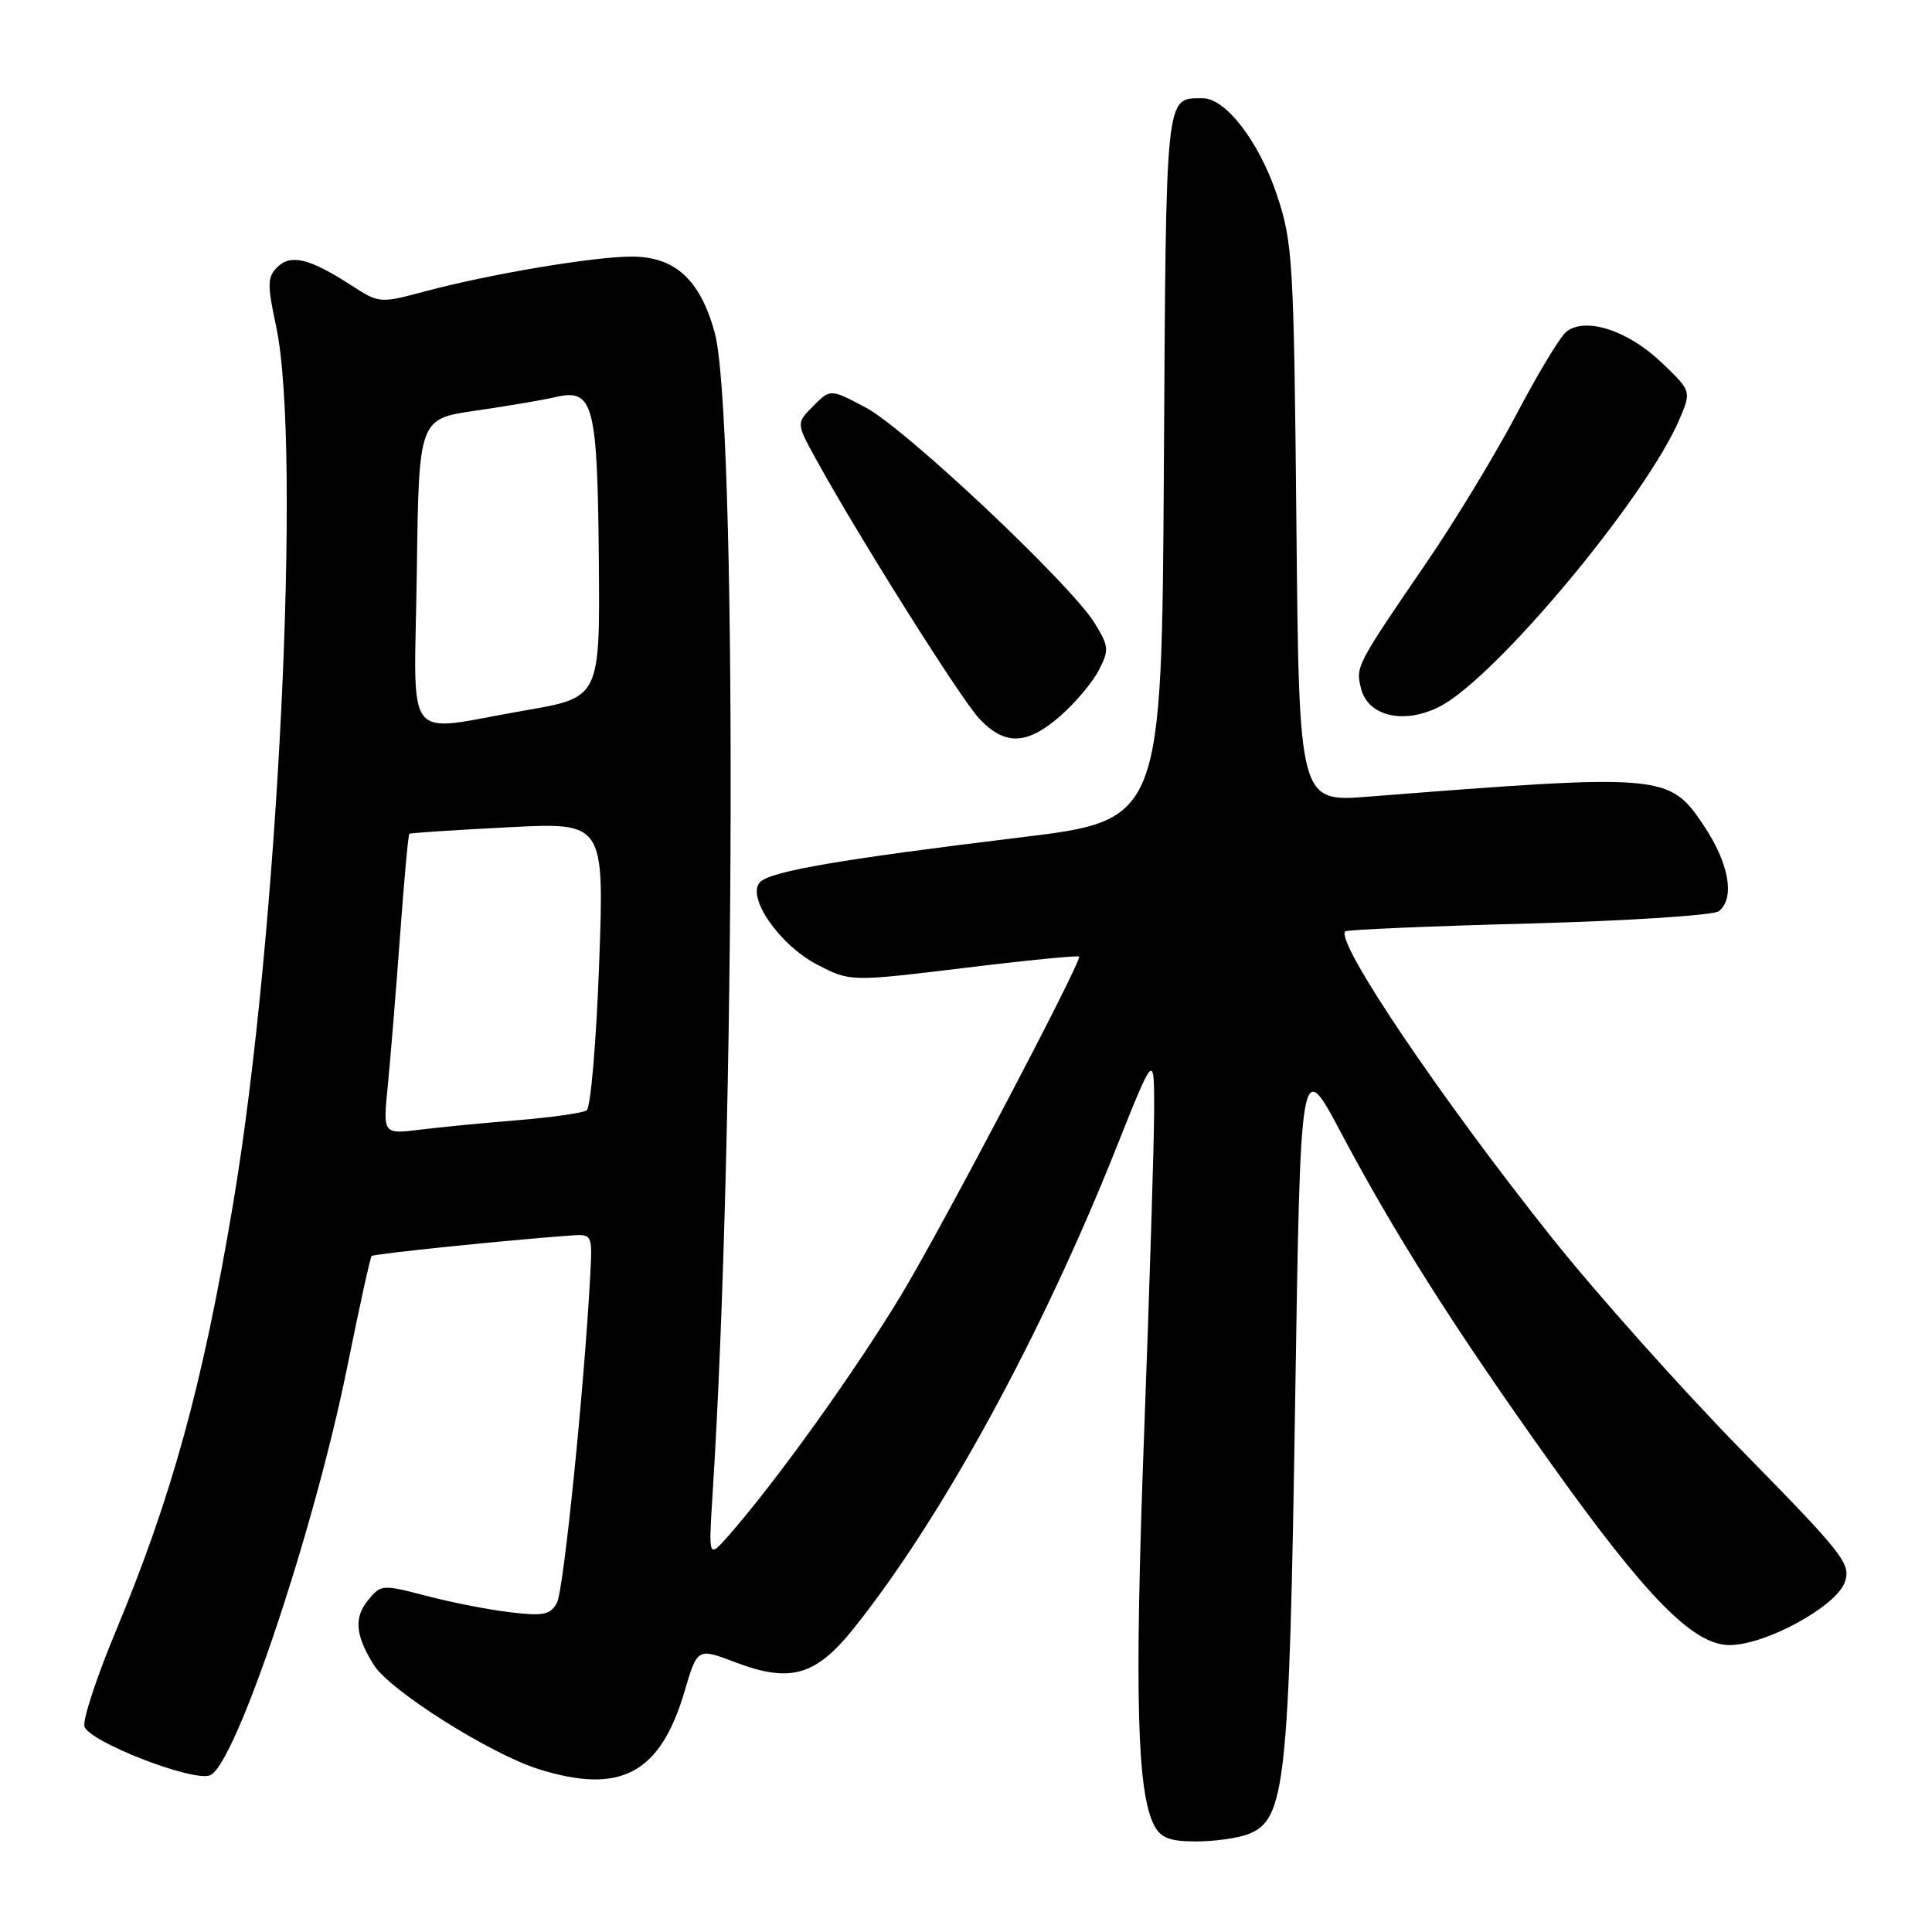 <?xml version="1.0" encoding="UTF-8" standalone="no"?>
<!DOCTYPE svg PUBLIC "-//W3C//DTD SVG 1.1//EN" "http://www.w3.org/Graphics/SVG/1.1/DTD/svg11.dtd" >
<svg xmlns="http://www.w3.org/2000/svg" xmlns:xlink="http://www.w3.org/1999/xlink" version="1.1" viewBox="0 0 256 256">
 <g >
 <path fill="currentColor"
d=" M 165.38 243.04 C 170.32 241.17 170.83 236.50 171.61 185.97 C 172.32 139.96 172.32 139.96 177.70 150.11 C 184.91 163.68 192.69 175.95 205.53 193.95 C 218.21 211.73 224.40 218.01 229.21 217.98 C 233.99 217.95 243.29 212.87 244.43 209.67 C 245.30 207.23 244.41 206.08 230.88 192.28 C 222.91 184.15 211.55 171.43 205.63 164.00 C 190.85 145.45 176.90 124.77 178.25 123.41 C 178.47 123.19 189.42 122.72 202.58 122.37 C 215.73 122.02 227.06 121.28 227.75 120.74 C 229.93 119.02 229.11 114.39 225.75 109.38 C 221.18 102.55 220.48 102.49 181.32 105.56 C 172.13 106.28 172.13 106.28 171.78 69.39 C 171.44 34.47 171.30 32.14 169.20 25.84 C 166.84 18.77 162.40 12.99 159.35 13.02 C 154.37 13.06 154.52 11.66 154.22 61.80 C 153.94 108.68 153.94 108.68 135.22 110.96 C 111.43 113.85 102.16 115.44 100.73 116.87 C 98.83 118.77 103.23 125.17 108.25 127.80 C 112.65 130.09 112.65 130.09 127.83 128.25 C 136.17 127.23 143.00 126.56 143.00 126.76 C 143.00 128.06 124.88 162.50 119.47 171.50 C 113.34 181.67 102.83 196.33 96.52 203.50 C 93.88 206.50 93.88 206.50 94.42 198.00 C 97.48 150.03 97.65 54.67 94.69 44.02 C 92.75 37.03 89.43 34.00 83.69 34.00 C 78.67 34.00 64.87 36.32 56.39 38.59 C 50.29 40.22 50.28 40.22 46.39 37.71 C 41.00 34.23 38.50 33.64 36.72 35.42 C 35.42 36.72 35.41 37.73 36.58 43.21 C 40.02 59.26 36.86 124.03 30.89 159.50 C 26.86 183.48 22.81 198.21 15.31 216.22 C 12.85 222.11 10.99 227.74 11.18 228.72 C 11.55 230.68 25.47 236.13 27.82 235.24 C 31.17 233.96 41.61 202.90 46.01 181.13 C 47.61 173.22 49.06 166.61 49.24 166.43 C 49.53 166.14 67.20 164.32 75.50 163.72 C 78.50 163.50 78.50 163.50 78.21 169.00 C 77.41 183.92 74.69 210.71 73.80 212.37 C 72.94 213.97 72.04 214.16 67.65 213.64 C 64.82 213.31 59.80 212.33 56.50 211.46 C 50.61 209.92 50.47 209.94 48.73 212.09 C 46.87 214.38 47.10 216.74 49.56 220.65 C 51.68 224.02 64.94 232.39 71.35 234.41 C 82.22 237.83 87.49 235.03 90.71 224.11 C 92.41 218.35 92.41 218.35 97.41 220.25 C 104.75 223.04 108.10 222.07 113.18 215.70 C 124.85 201.08 138.03 176.93 147.95 152.00 C 152.93 139.50 152.93 139.50 152.93 147.00 C 152.93 151.12 152.33 170.47 151.60 190.00 C 150.31 224.64 150.65 237.60 152.97 241.94 C 153.82 243.54 155.05 244.00 158.47 244.00 C 160.89 244.00 164.00 243.57 165.38 243.04 Z  M 140.52 94.85 C 142.49 93.12 144.78 90.40 145.60 88.80 C 146.98 86.13 146.94 85.64 145.03 82.54 C 141.83 77.37 119.99 56.80 114.73 54.01 C 110.03 51.52 110.03 51.52 107.77 53.79 C 105.50 56.07 105.50 56.07 108.09 60.78 C 113.70 71.00 127.32 92.65 129.78 95.25 C 133.16 98.83 136.11 98.72 140.52 94.85 Z  M 190.81 93.60 C 198.29 89.73 218.32 65.67 222.61 55.39 C 224.11 51.80 224.11 51.80 220.06 47.94 C 215.63 43.73 209.97 41.95 207.51 43.99 C 206.70 44.66 203.76 49.54 200.97 54.84 C 198.18 60.14 192.88 68.89 189.20 74.28 C 179.65 88.24 179.61 88.32 180.35 91.25 C 181.28 94.95 186.10 96.03 190.81 93.60 Z  M 51.38 143.90 C 51.73 140.38 52.46 131.47 53.00 124.10 C 53.54 116.72 54.09 110.60 54.24 110.48 C 54.38 110.37 60.25 109.98 67.29 109.62 C 80.07 108.96 80.07 108.96 79.39 127.73 C 79.01 138.05 78.27 146.78 77.73 147.13 C 77.20 147.48 73.11 148.06 68.63 148.43 C 64.16 148.79 58.30 149.36 55.62 149.69 C 50.74 150.29 50.74 150.29 51.38 143.90 Z  M 55.23 75.75 C 55.50 55.50 55.50 55.50 63.00 54.42 C 67.12 53.82 71.93 53.01 73.68 52.60 C 78.63 51.47 79.17 53.54 79.35 74.32 C 79.50 92.43 79.50 92.43 69.50 94.15 C 53.13 96.97 54.91 99.27 55.23 75.75 Z "/>
</g>
</svg>